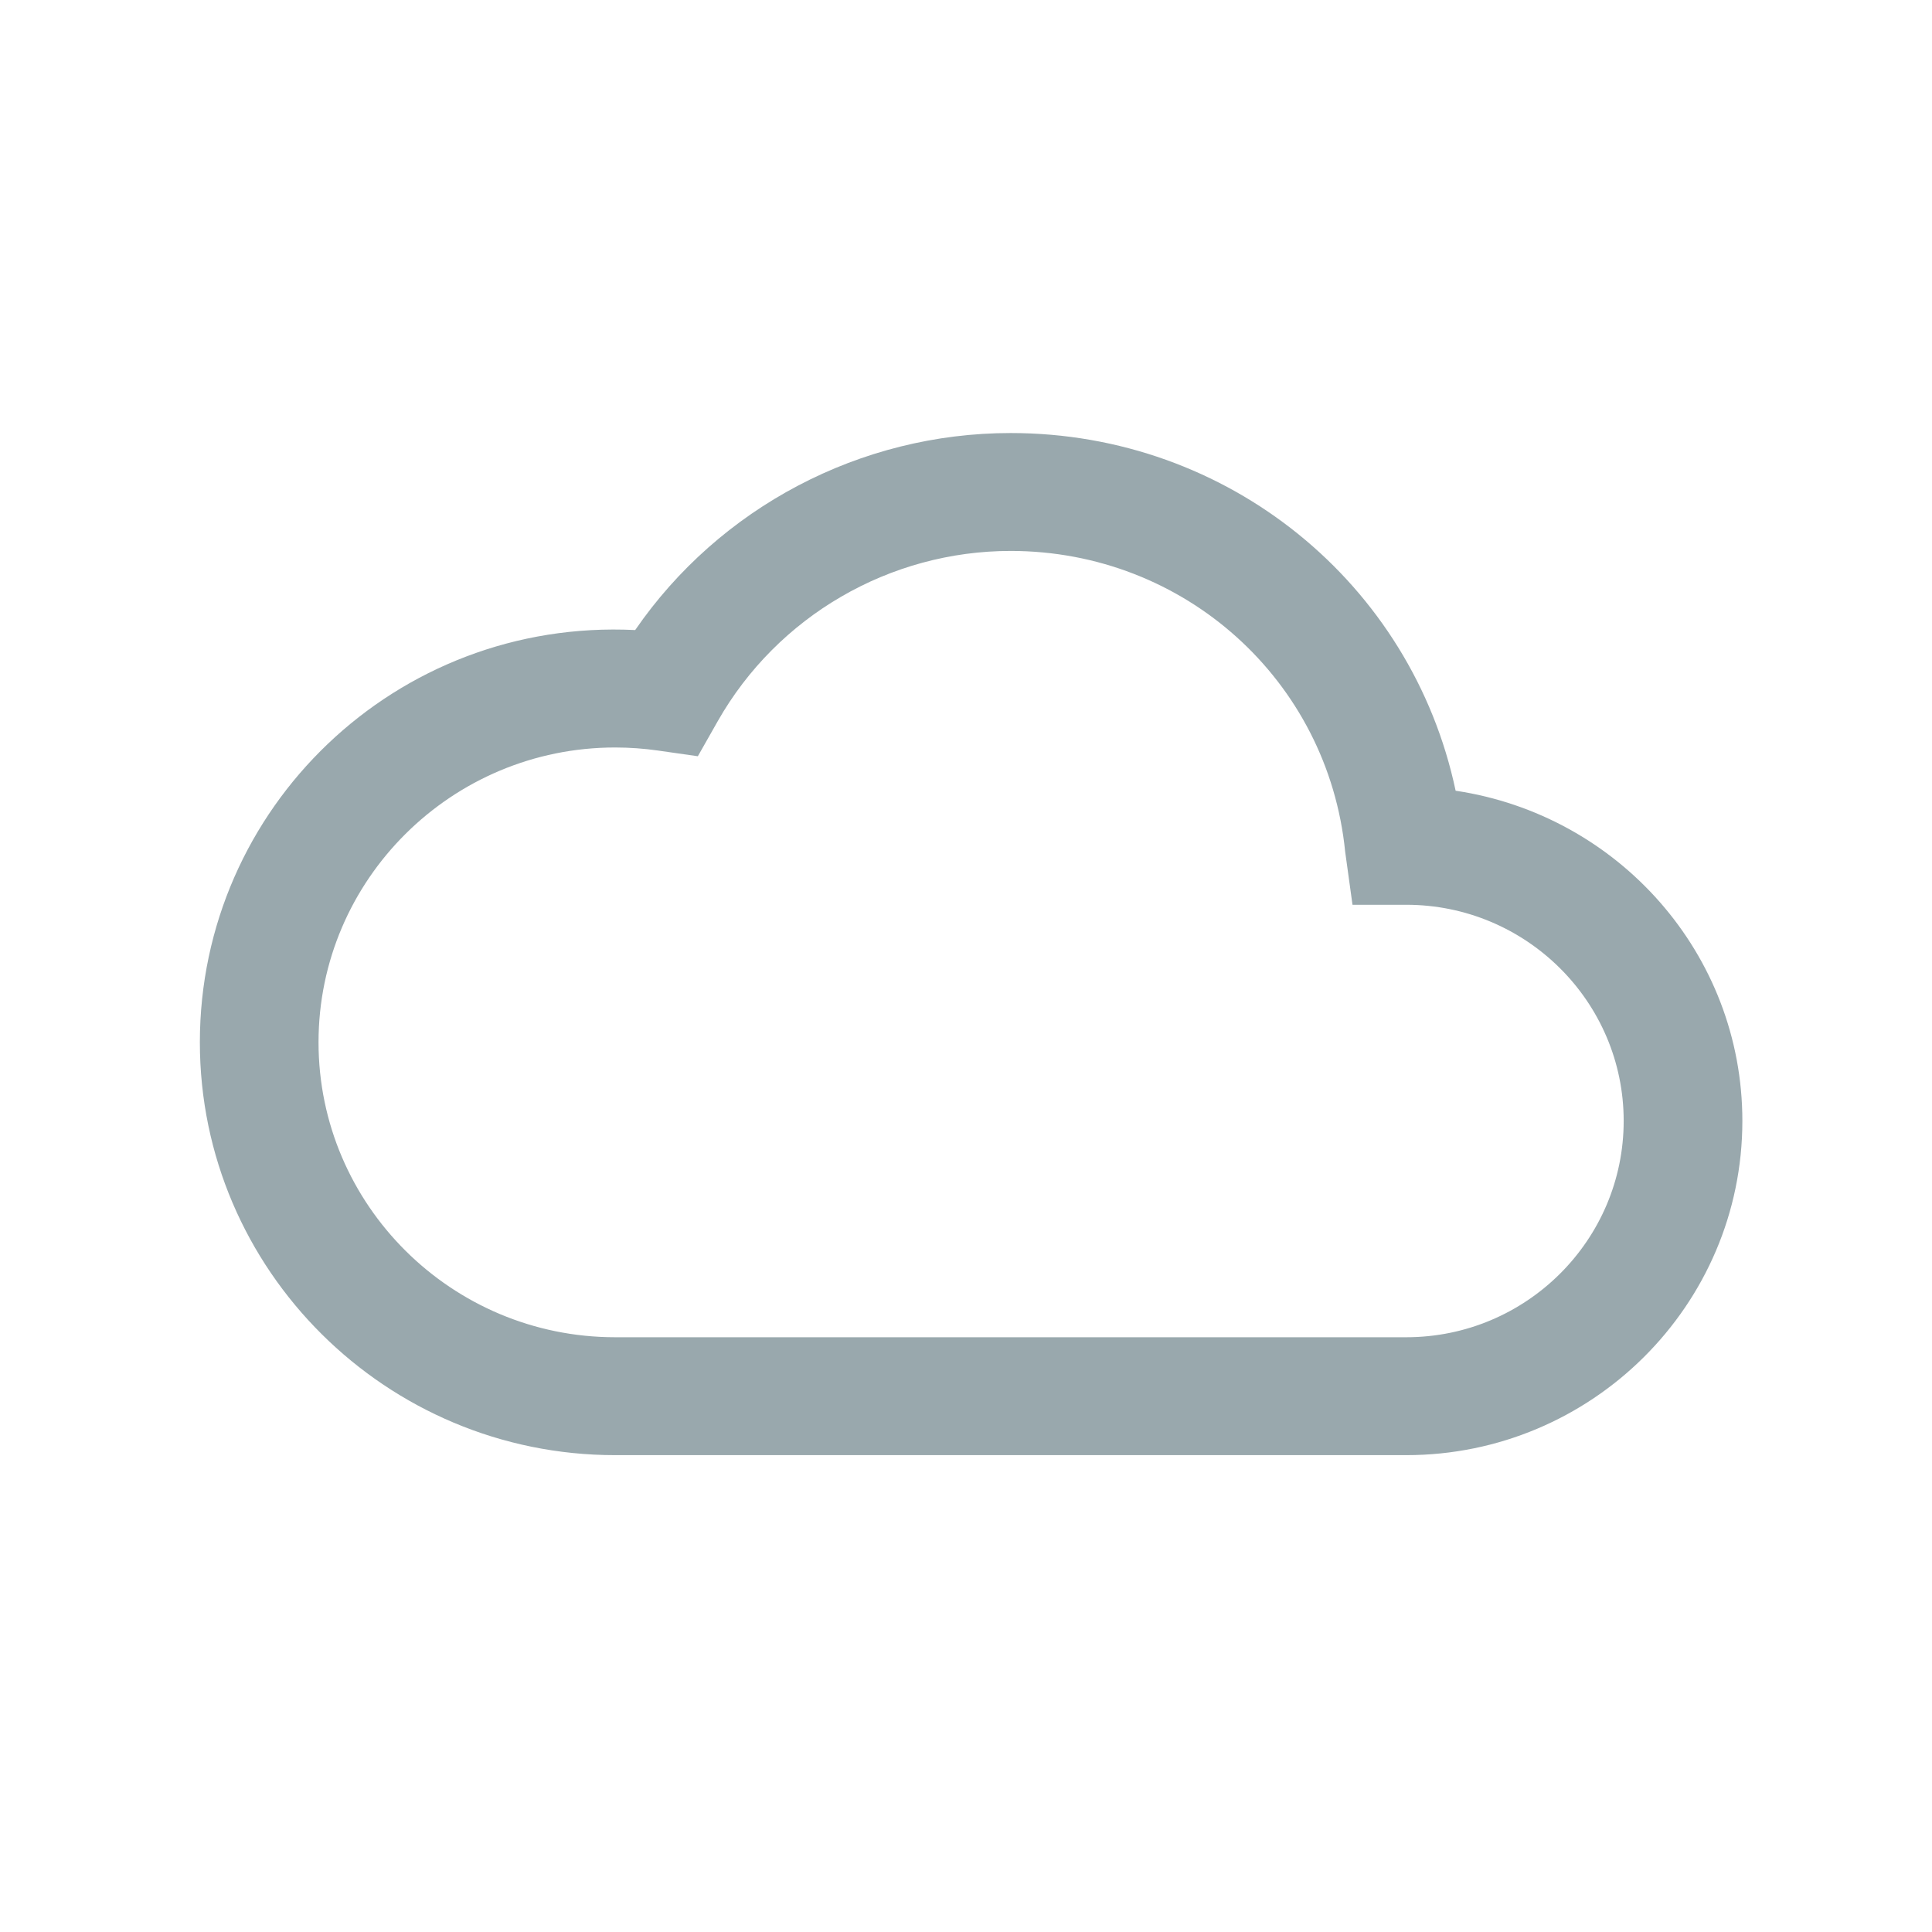 <?xml version="1.0" encoding="UTF-8"?>
<svg width="116px" height="116px" viewBox="0 0 116 116" version="1.1" xmlns="http://www.w3.org/2000/svg" xmlns:xlink="http://www.w3.org/1999/xlink">
    <title>Cloudsn</title>
    <defs></defs>
    <g id="Page-1" stroke="none" stroke-width="1" fill="none" fill-rule="evenodd">
        <g id="Cloudsn" fill="#99a8ad">
            <path d="M84.433,87.369 L36.935,87.369 C23.189,87.369 12,76.251 12,62.58 C12,48.521 23.768,37.118 38.137,37.829 C43.202,30.476 51.639,26 60.682,26 C73.763,26 84.765,35.042 87.398,47.476 C97.17,48.937 104.614,57.275 104.614,67.301 C104.614,78.37 95.561,87.369 84.433,87.369 L84.433,87.369 Z M36.935,44.88 C27.113,44.88 19.125,52.82 19.125,62.58 C19.125,72.343 27.113,80.29 36.935,80.29 L84.433,80.29 C91.633,80.29 97.488,74.462 97.488,67.301 C97.488,60.148 91.633,54.324 84.433,54.324 L81.206,54.324 L80.766,51.141 C79.736,40.844 71.105,33.079 60.682,33.079 C53.417,33.079 46.678,36.994 43.094,43.301 L41.9,45.406 L39.489,45.061 C38.659,44.944 37.807,44.88 36.935,44.88 L36.935,44.88 Z" id="Imported-Layers"></path>
        </g>
    </g>
</svg>